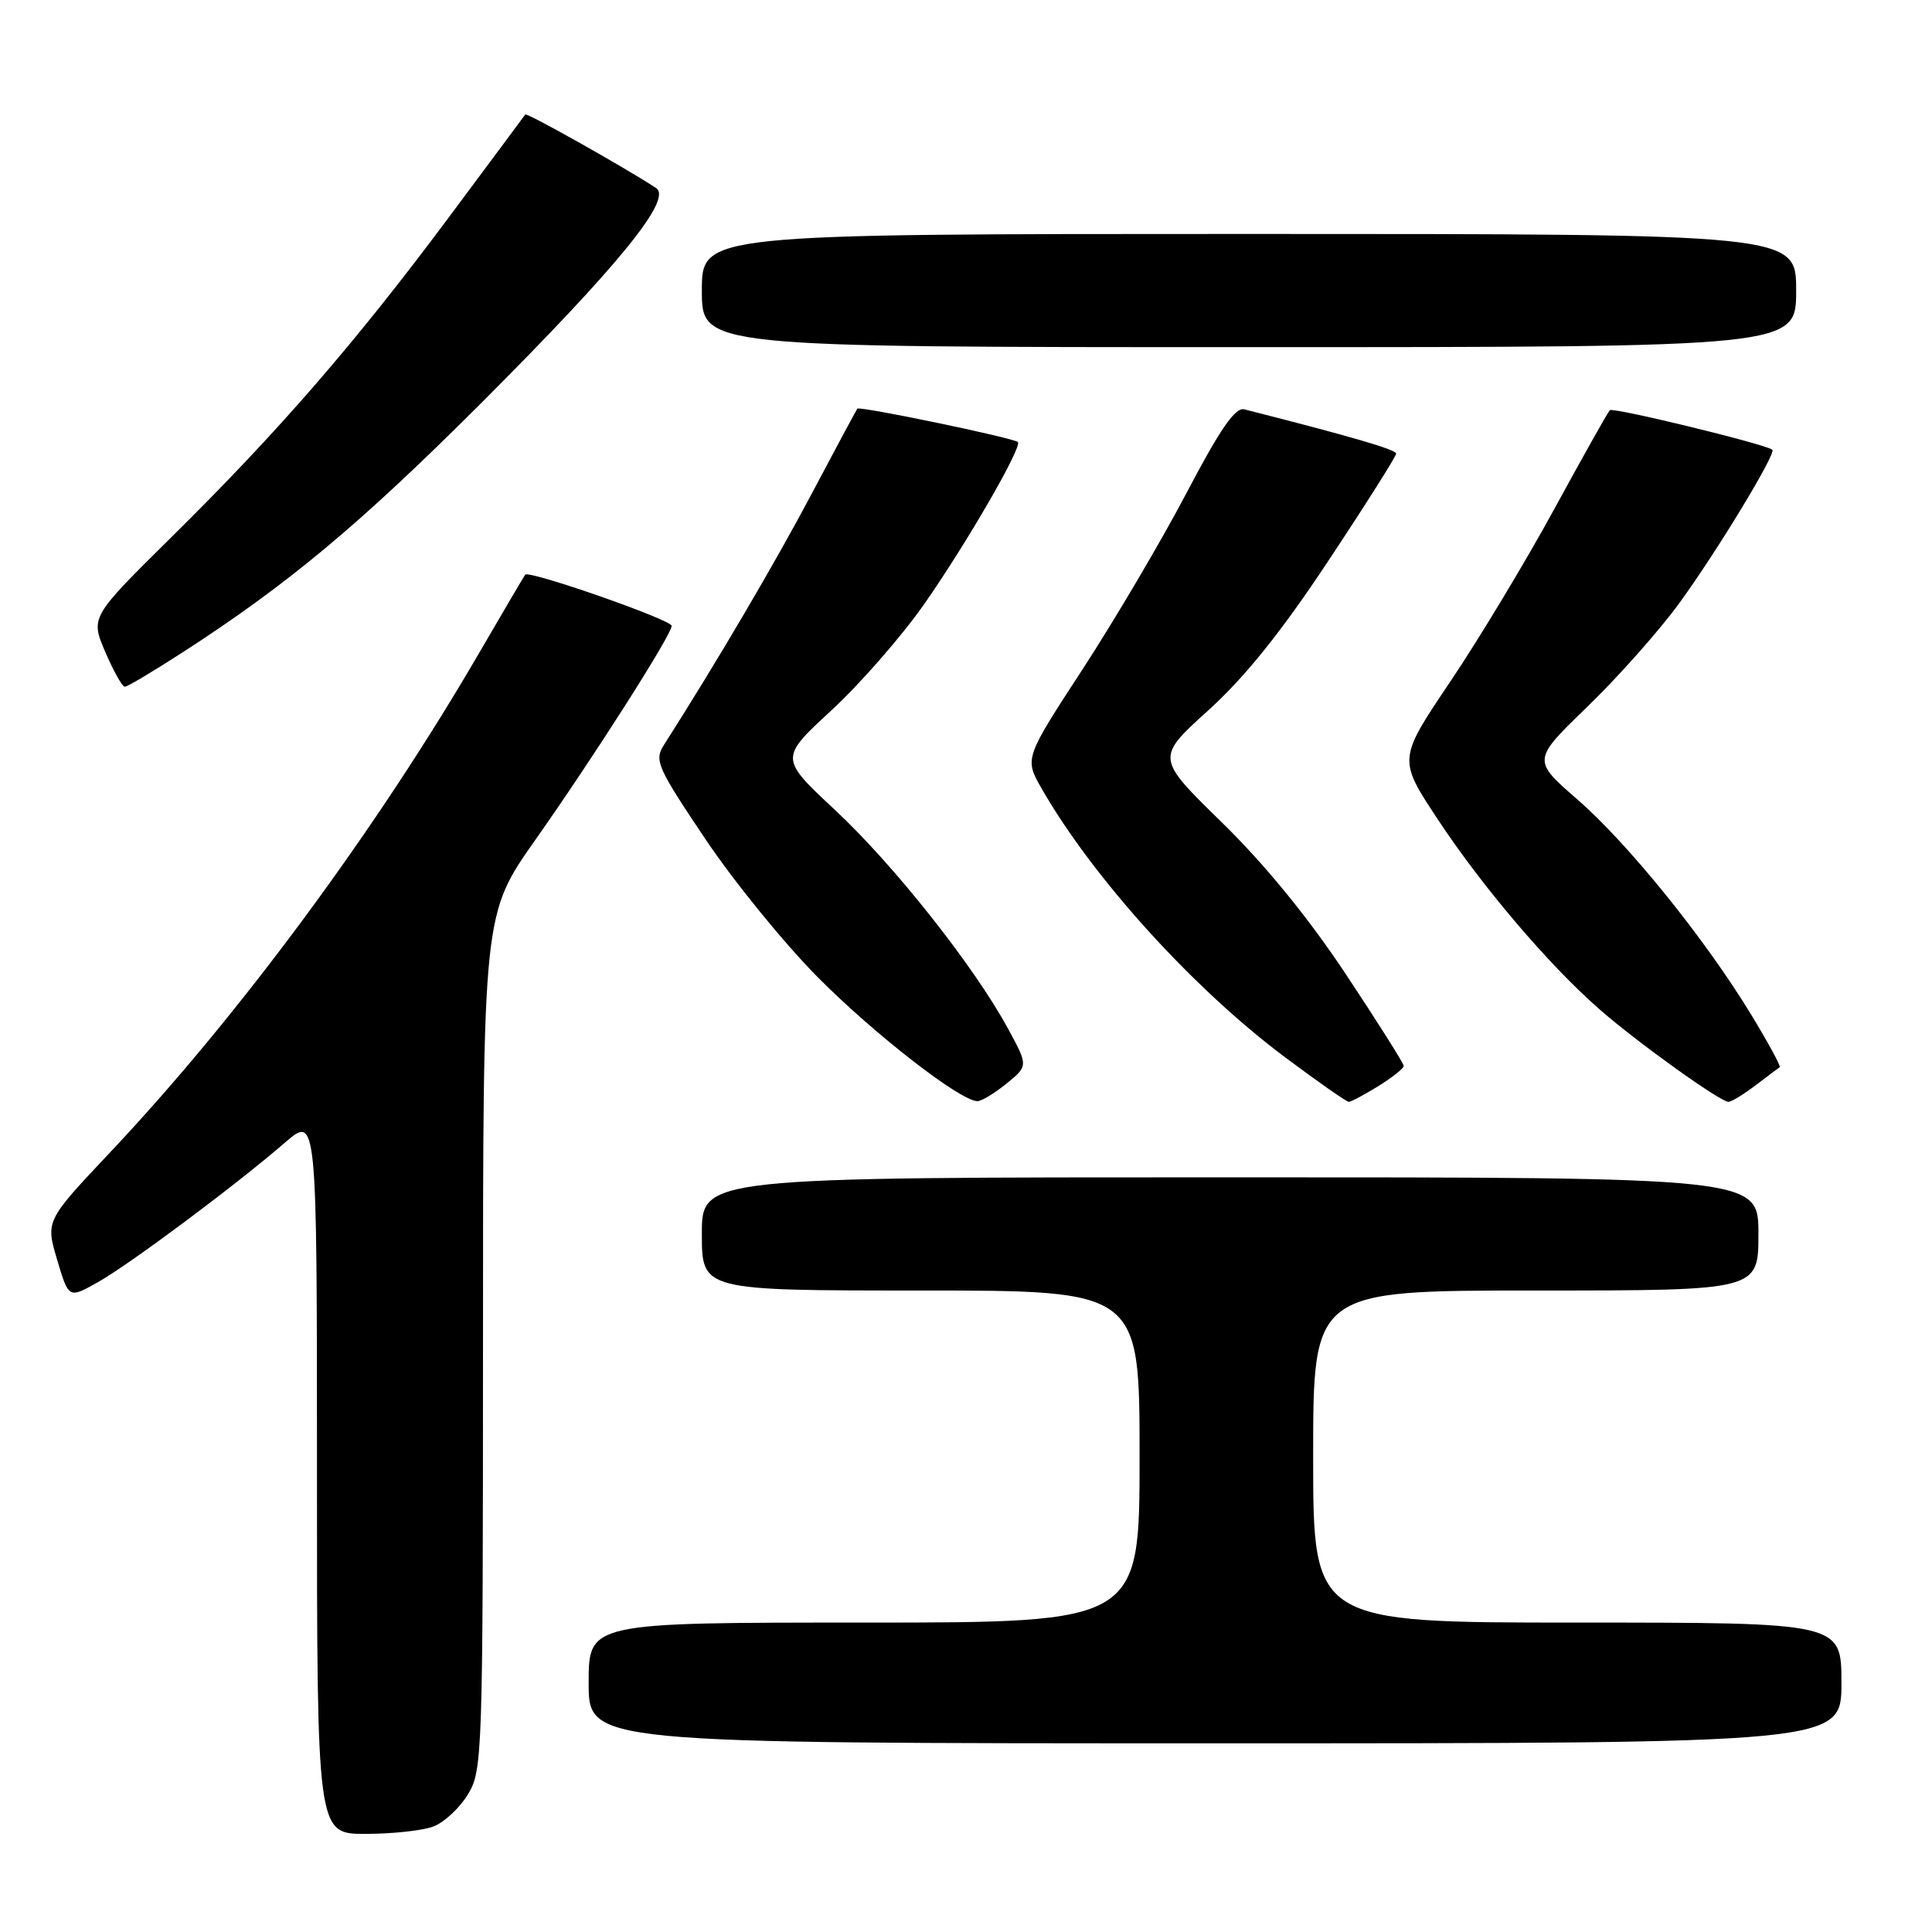 <?xml version="1.0" encoding="UTF-8" standalone="no"?>
<!DOCTYPE svg PUBLIC "-//W3C//DTD SVG 1.1//EN" "http://www.w3.org/Graphics/SVG/1.1/DTD/svg11.dtd" >
<svg xmlns="http://www.w3.org/2000/svg" xmlns:xlink="http://www.w3.org/1999/xlink" version="1.1" viewBox="0 0 256 256">
 <g >
 <path fill="currentColor"
d=" M 57.43 242.02 C 58.84 241.49 60.90 239.58 62.00 237.77 C 63.93 234.60 63.99 232.71 64.00 177.81 C 64.00 121.13 64.00 121.13 70.92 111.31 C 78.66 100.33 89.00 84.10 89.00 82.93 C 89.00 82.13 70.09 75.52 69.59 76.15 C 69.44 76.34 66.70 81.00 63.50 86.50 C 49.93 109.85 31.66 134.59 14.65 152.63 C 6.04 161.76 6.04 161.76 7.57 166.92 C 9.10 172.07 9.10 172.07 12.93 169.92 C 17.18 167.53 31.17 157.10 37.75 151.41 C 42.00 147.74 42.00 147.74 42.00 195.37 C 42.00 243.00 42.00 243.00 48.43 243.00 C 51.97 243.00 56.02 242.56 57.43 242.02 Z  M 244.00 223.00 C 244.00 215.00 244.00 215.00 209.00 215.00 C 174.00 215.00 174.00 215.00 174.00 193.00 C 174.00 171.00 174.00 171.00 203.50 171.00 C 233.00 171.00 233.00 171.00 233.00 163.50 C 233.00 156.00 233.00 156.00 163.00 156.00 C 93.00 156.00 93.00 156.00 93.00 163.50 C 93.00 171.00 93.00 171.00 122.00 171.00 C 151.00 171.00 151.00 171.00 151.00 193.00 C 151.00 215.00 151.00 215.00 114.50 215.00 C 78.00 215.00 78.00 215.00 78.00 223.00 C 78.00 231.00 78.00 231.00 161.00 231.00 C 244.00 231.00 244.00 231.00 244.00 223.00 Z  M 133.37 143.58 C 136.25 141.23 136.25 141.23 133.54 136.25 C 129.04 127.99 118.49 114.66 110.67 107.35 C 103.30 100.47 103.30 100.47 110.12 94.17 C 113.88 90.71 119.38 84.42 122.36 80.19 C 127.93 72.27 135.52 59.16 134.87 58.57 C 134.24 58.01 113.89 53.78 113.60 54.15 C 113.46 54.34 110.72 59.44 107.53 65.47 C 102.70 74.60 94.91 87.84 87.98 98.70 C 86.67 100.75 87.06 101.64 93.48 111.20 C 97.28 116.87 104.02 125.13 108.45 129.58 C 115.99 137.15 127.25 145.88 129.50 145.91 C 130.05 145.92 131.79 144.87 133.37 143.58 Z  M 182.63 143.92 C 184.48 142.77 186.00 141.57 186.00 141.24 C 186.00 140.91 182.54 135.43 178.32 129.07 C 173.34 121.56 167.56 114.50 161.89 108.96 C 153.15 100.42 153.15 100.42 160.12 94.11 C 165.00 89.68 169.78 83.73 176.04 74.27 C 180.97 66.84 185.00 60.46 185.00 60.11 C 185.00 59.57 179.04 57.84 164.88 54.24 C 163.67 53.94 161.70 56.80 157.22 65.32 C 153.91 71.63 147.71 82.13 143.47 88.65 C 135.74 100.50 135.74 100.50 138.03 104.50 C 144.82 116.34 158.12 131.02 170.34 140.14 C 174.65 143.36 178.42 146.00 178.72 146.00 C 179.02 146.00 180.78 145.06 182.63 143.92 Z  M 232.62 143.81 C 234.20 142.61 235.64 141.53 235.82 141.41 C 236.00 141.29 234.30 138.17 232.06 134.48 C 225.95 124.43 215.75 111.79 209.01 105.93 C 203.02 100.72 203.02 100.72 210.37 93.61 C 214.41 89.70 219.84 83.58 222.45 80.01 C 227.44 73.18 235.42 60.03 234.84 59.59 C 233.83 58.82 213.73 53.94 213.31 54.35 C 213.04 54.63 209.73 60.52 205.95 67.45 C 202.17 74.38 195.97 84.68 192.16 90.33 C 185.25 100.60 185.25 100.60 190.50 108.55 C 196.42 117.52 205.30 127.95 212.00 133.79 C 217.00 138.16 227.94 146.00 229.03 146.00 C 229.42 146.00 231.03 145.02 232.62 143.81 Z  M 24.29 86.38 C 38.22 77.37 47.69 69.46 63.59 53.58 C 82.01 35.16 89.17 26.37 86.93 24.91 C 82.61 22.09 69.79 14.89 69.60 15.17 C 69.48 15.35 64.85 21.57 59.32 29.00 C 47.00 45.52 36.88 57.19 22.75 71.14 C 11.98 81.78 11.98 81.78 13.95 86.39 C 15.04 88.93 16.20 91.00 16.54 91.00 C 16.88 91.00 20.36 88.92 24.29 86.38 Z  M 238.00 38.50 C 238.00 31.00 238.00 31.00 165.50 31.00 C 93.00 31.00 93.00 31.00 93.00 38.50 C 93.00 46.00 93.00 46.00 165.50 46.00 C 238.00 46.00 238.00 46.00 238.00 38.50 Z "/>
</g>
</svg>
